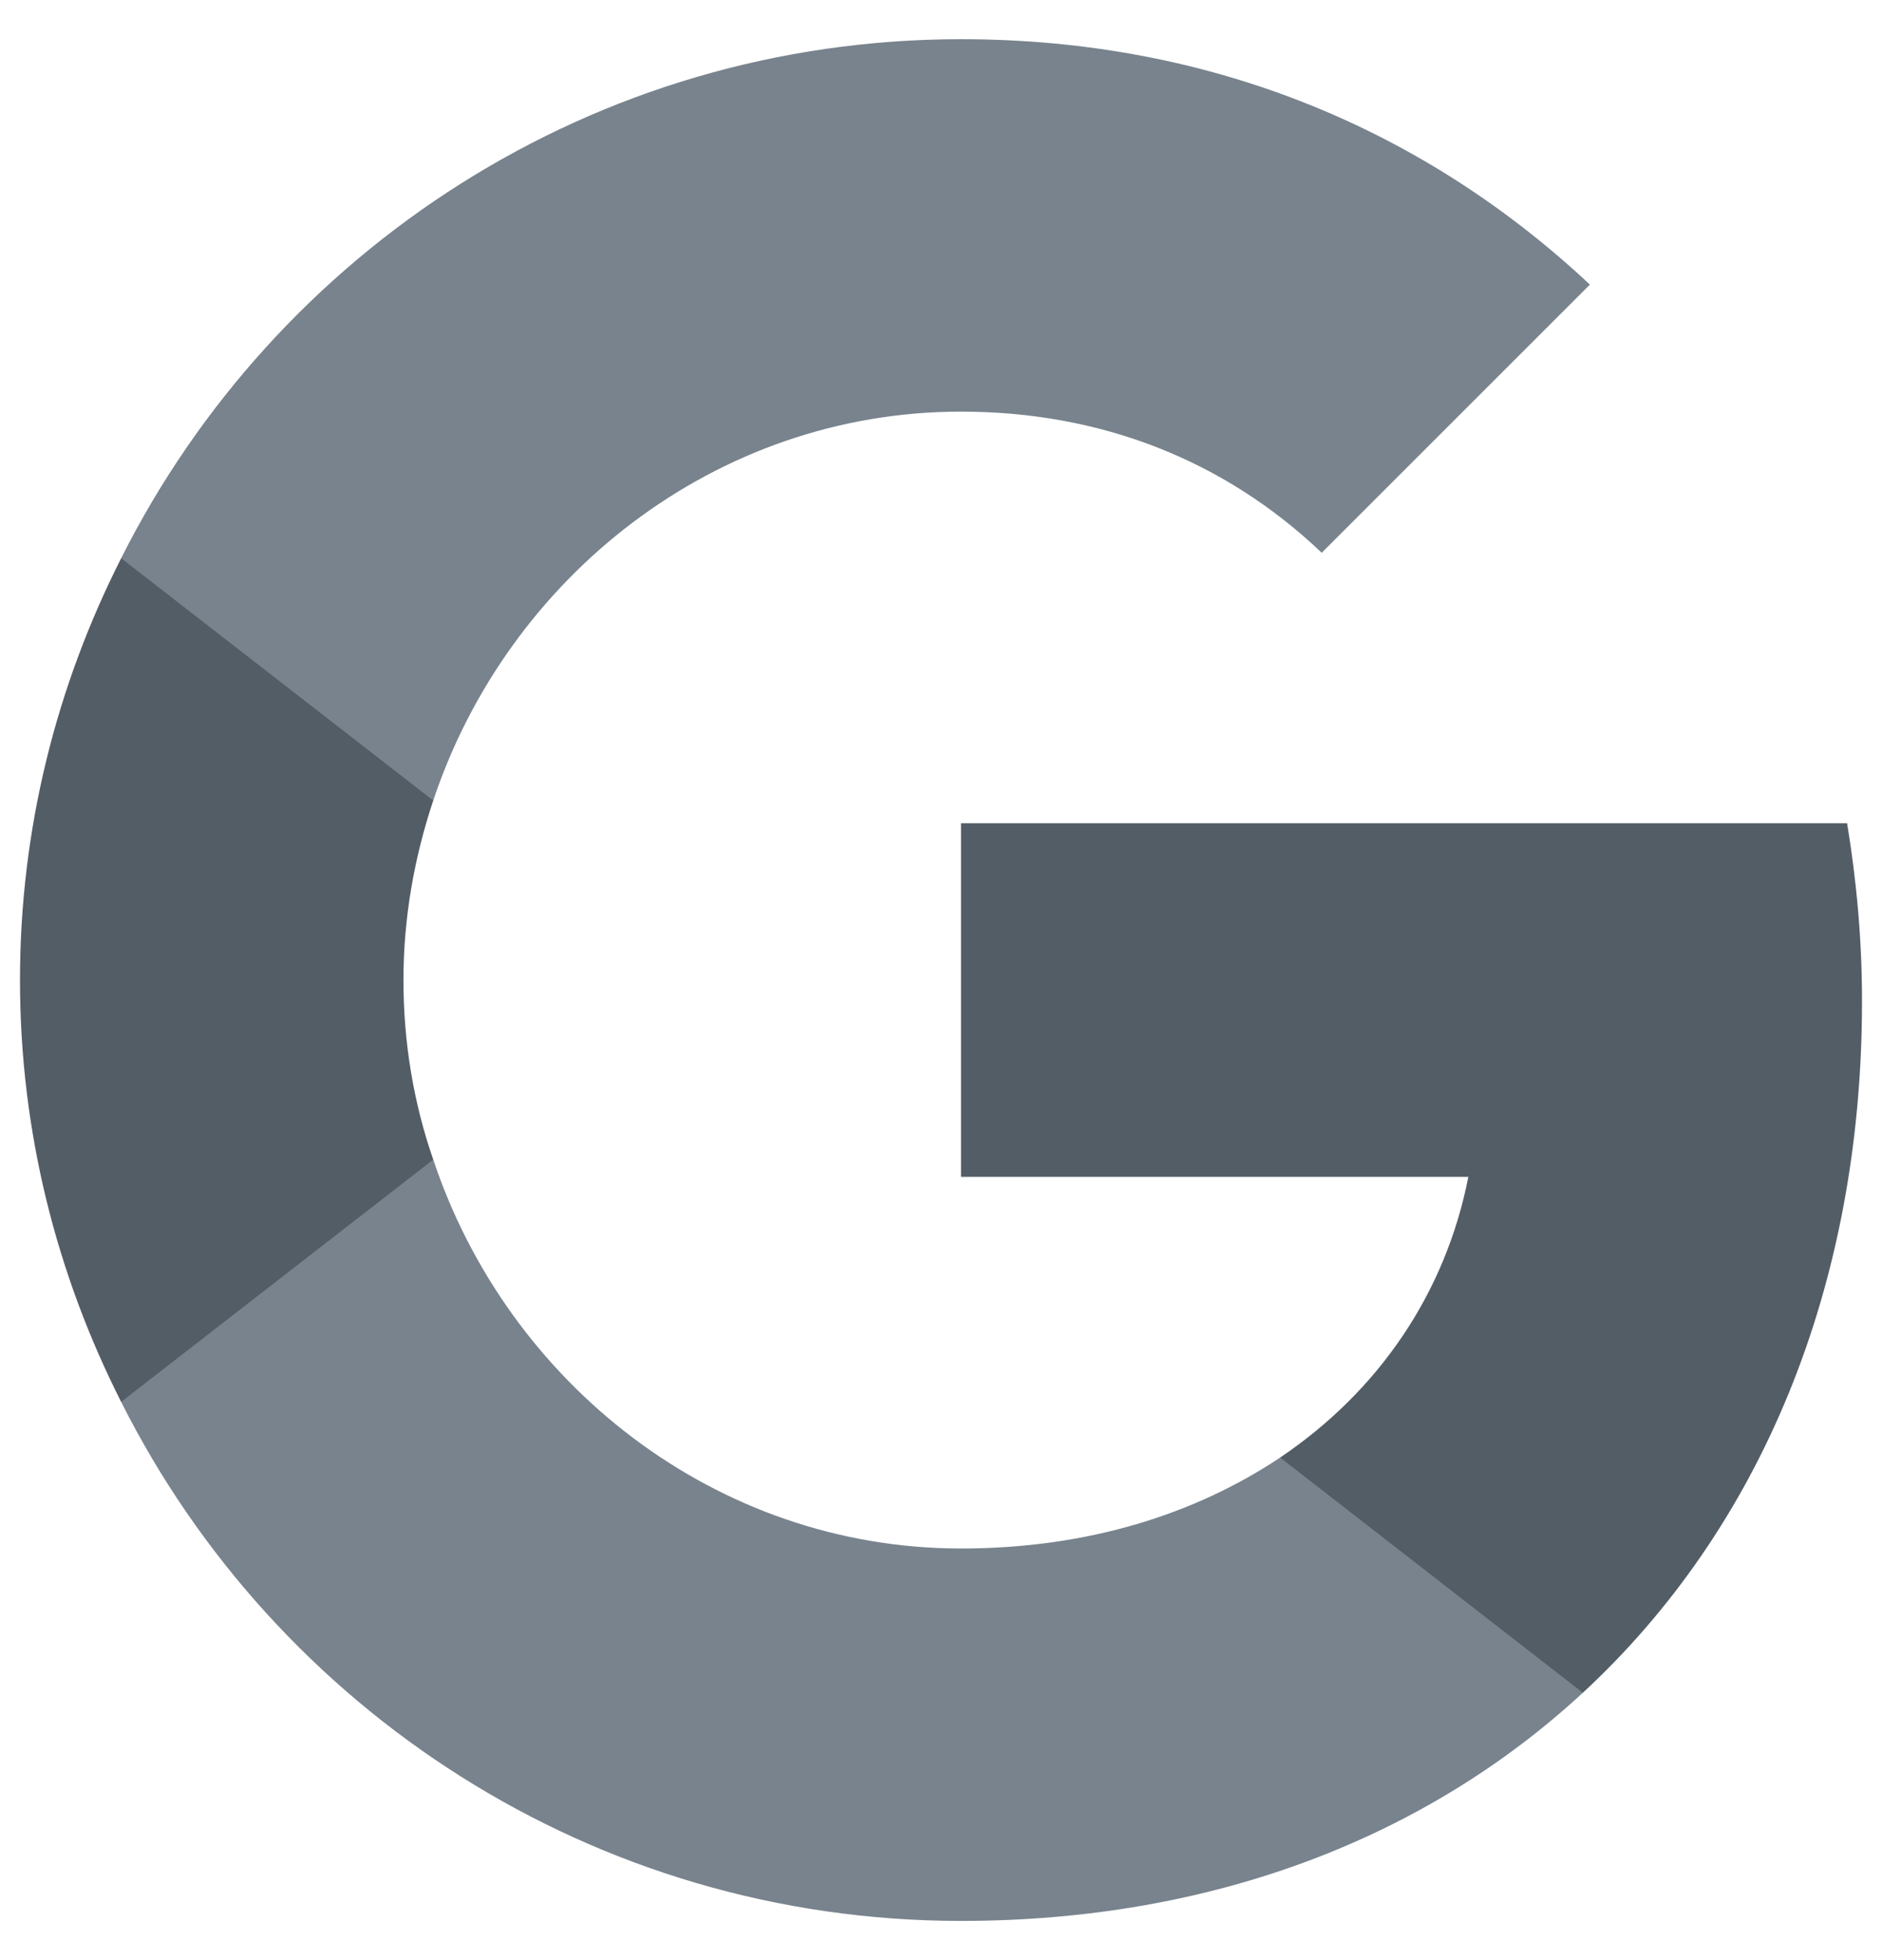 <svg width="24" height="25" viewBox="0 0 24 25" fill="none" xmlns="http://www.w3.org/2000/svg">
<path d="M23.745 12.77C23.745 11.98 23.675 11.23 23.555 10.5H12.255V15.01H18.725C18.435 16.49 17.585 17.74 16.325 18.59V21.59H20.185C22.445 19.5 23.745 16.42 23.745 12.77Z" fill="#535D66"/>
<path d="M12.255 24.5C15.495 24.5 18.205 23.42 20.185 21.59L16.325 18.59C15.245 19.31 13.875 19.75 12.255 19.75C9.125 19.75 6.475 17.64 5.525 14.79H1.545V17.88C3.515 21.8 7.565 24.5 12.255 24.5Z" fill="#78838D"/>
<path d="M5.525 14.79C5.275 14.07 5.145 13.3 5.145 12.5C5.145 11.7 5.285 10.93 5.525 10.21V7.12H1.545C0.725 8.74 0.255 10.56 0.255 12.5C0.255 14.44 0.725 16.26 1.545 17.88L5.525 14.79Z" fill="#535D66"/>
<path d="M12.255 5.25C14.025 5.25 15.605 5.86 16.855 7.05L20.275 3.63C18.205 1.69 15.495 0.5 12.255 0.5C7.565 0.5 3.515 3.2 1.545 7.12L5.525 10.21C6.475 7.36 9.125 5.25 12.255 5.25Z" fill="#78838D"/>
</svg>
